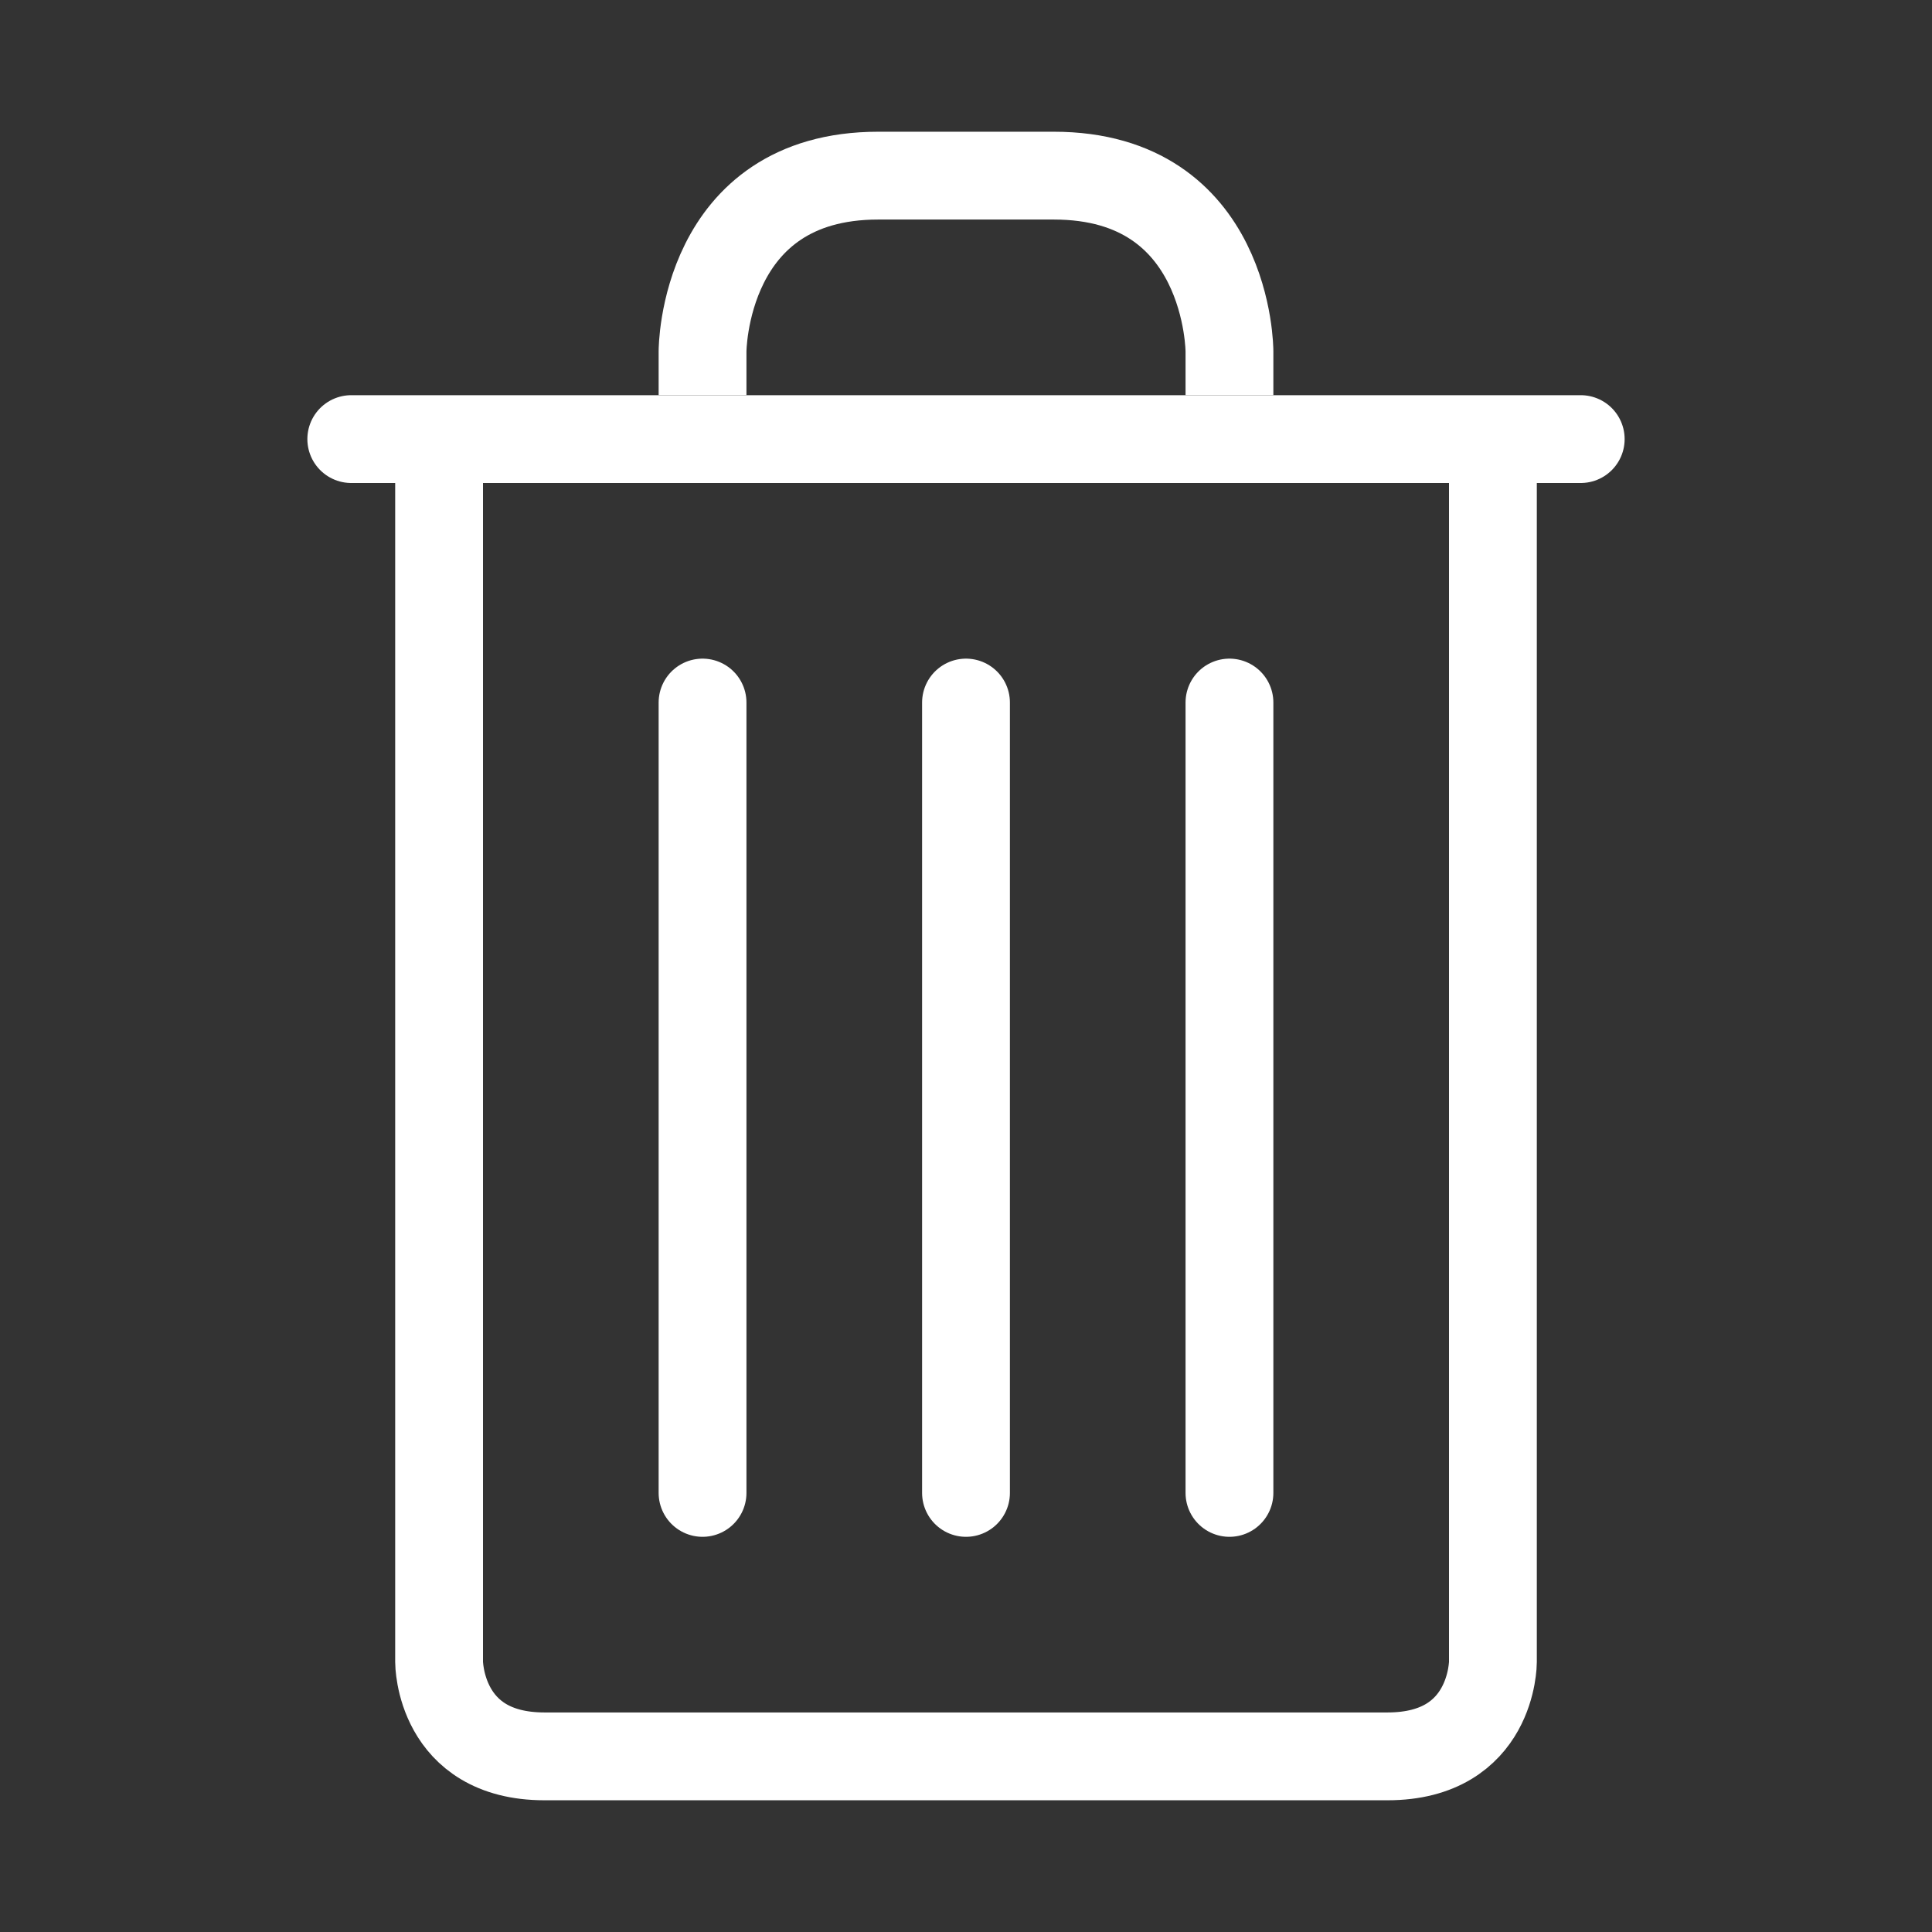 <?xml version="1.0" encoding="utf-8"?>
<!-- Generator: Adobe Illustrator 15.1.0, SVG Export Plug-In . SVG Version: 6.00 Build 0)  -->
<!DOCTYPE svg PUBLIC "-//W3C//DTD SVG 1.1//EN" "http://www.w3.org/Graphics/SVG/1.1/DTD/svg11.dtd">
<svg version="1.1" id="Layer_2" xmlns="http://www.w3.org/2000/svg" xmlns:xlink="http://www.w3.org/1999/xlink" x="0px" y="0px"
	 width="22px" height="22px" viewBox="0 0 22 22" enable-background="new 0 0 22 22" xml:space="preserve">
<rect x="0" y="0" width="22" height="22" fill="#333333" stroke="none"/>
<path fill="none" stroke="#FFFFFF" stroke-miterlimit="10" d="M5,5.5v13.426C5,18.926,5,20,6.2,20c1.2,0,8.399,0,9.6,0
	c1.201,0,1.2-1.074,1.2-1.074V5.5"/>
<line fill="none" stroke="#FFFFFF" stroke-linecap="round" stroke-miterlimit="10" x1="8" y1="8" x2="8" y2="17"/>
<line fill="none" stroke="#FFFFFF" stroke-linecap="round" stroke-miterlimit="10" x1="11" y1="8" x2="11" y2="17"/>
<line fill="none" stroke="#FFFFFF" stroke-linecap="round" stroke-miterlimit="10" x1="14" y1="8" x2="14" y2="17"/>
<path fill="none" stroke="#FFFFFF" stroke-miterlimit="10" d="M14,4.5V4c0,0,0-2-2-2c-1,0-1,0-2,0C8,2,8,4,8,4v0.5"/>
<line fill="none" stroke="#FFFFFF" stroke-linecap="round" stroke-miterlimit="10" x1="4" y1="5" x2="18" y2="5"/>
</svg>
